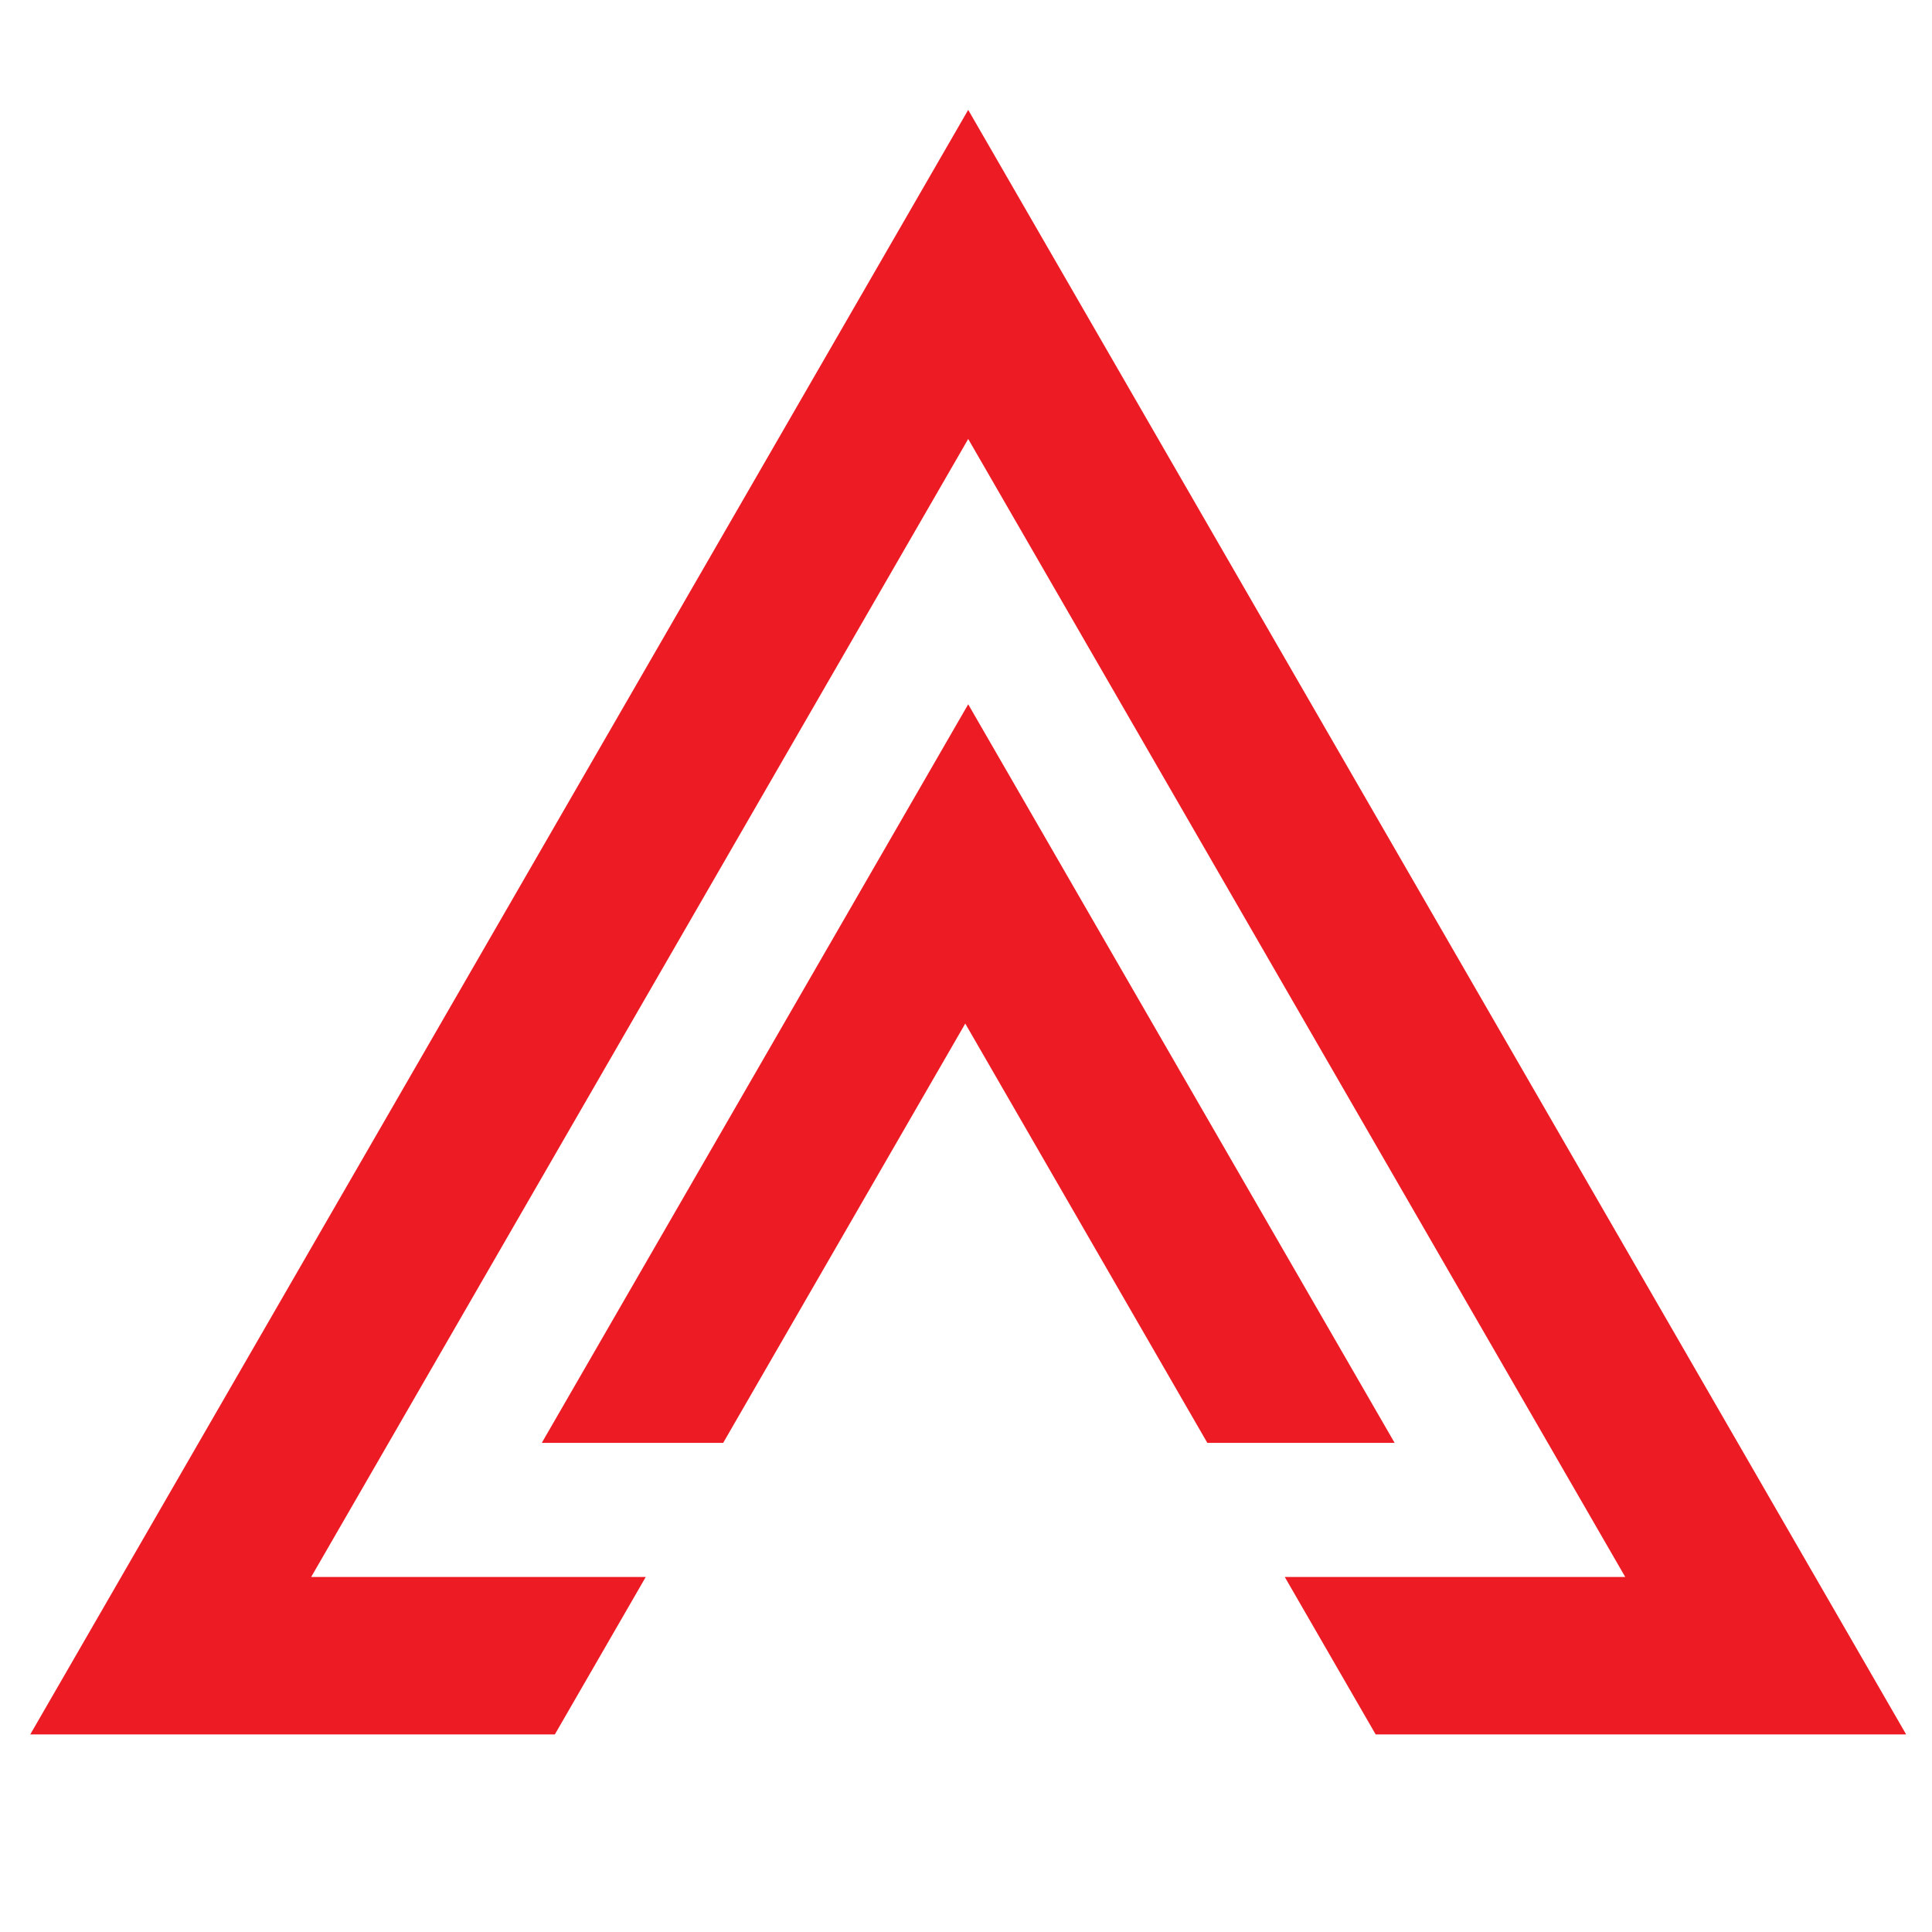 <?xml version="1.0" encoding="utf-8"?>
<!-- Generator: Adobe Illustrator 26.5.0, SVG Export Plug-In . SVG Version: 6.00 Build 0)  -->
<svg version="1.1" id="Layer_1" xmlns="http://www.w3.org/2000/svg" xmlns:xlink="http://www.w3.org/1999/xlink" x="0px" y="0px"
	 viewBox="0 0 1728 1728" style="enable-background:new 0 0 1728 1728;" xml:space="preserve">
<style type="text/css">
	.st0{fill:#ED1C24;}
</style>
<g>
	<polygon class="st0" points="278.32,1410.46 865.97,392.62 1453.63,1410.46 1149.11,1410.46 1230.4,1551.27 1704.87,1551.27 
		865.97,98.27 27.08,1551.27 496.27,1551.27 577.57,1410.46 	"/>
	<polygon class="st0" points="1079.84,1290.5 1247.36,1290.5 865.97,629.92 484.59,1290.5 646.83,1290.5 863.34,915.49 	"/>
</g>
</svg>
